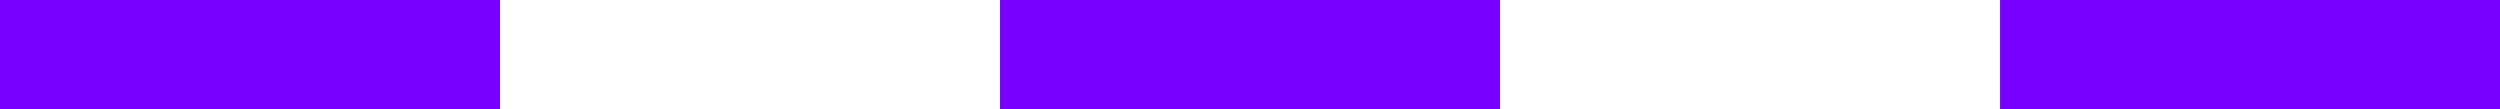 <svg xmlns="http://www.w3.org/2000/svg" width="45.849" height="2" viewBox="0 0 45.849 2"><path d="M45.849,1H36.68V-1h9.169ZM27.51,1H18.34V-1h9.17ZM9.17,1H0V-1H9.17Z" transform="translate(0 1)" fill="#7800ff"/></svg>